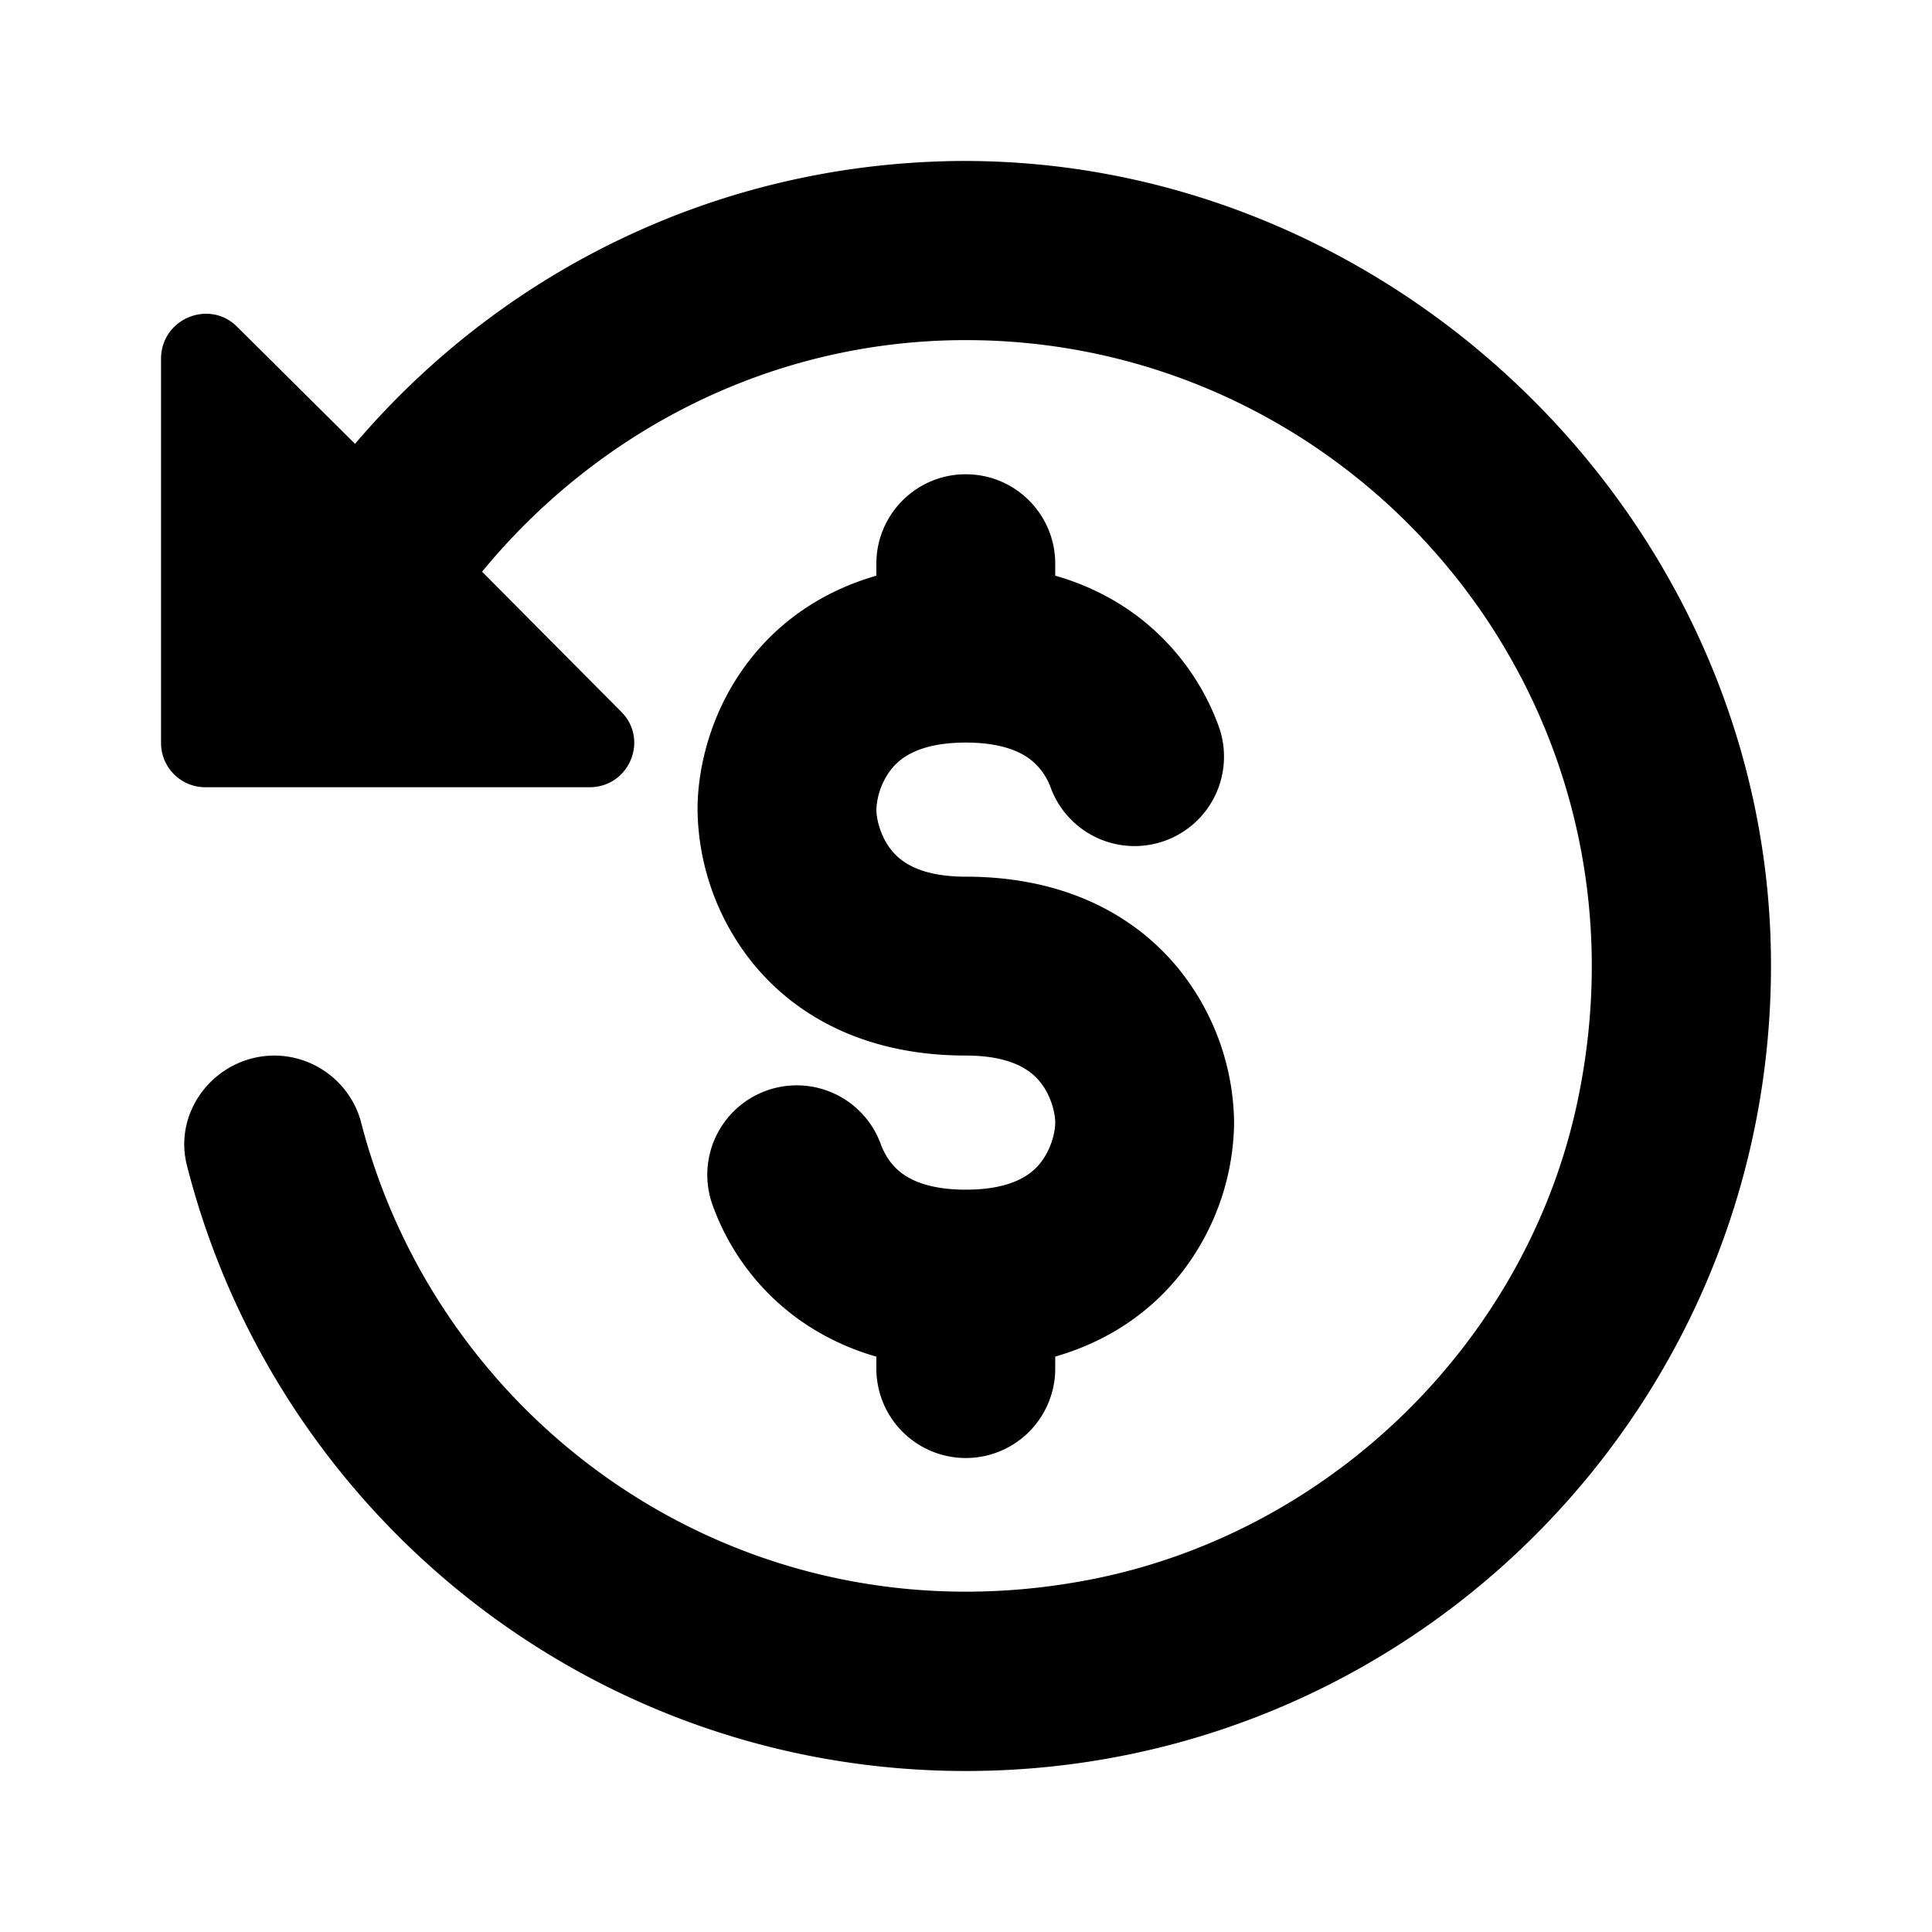 <svg xmlns="http://www.w3.org/2000/svg" fill="none" viewBox="0 0 48 48">
  <path fill="currentColor" d="M23.485 4.006c-5.888.155-11.109 2.844-14.664 7.021L5.89 8.117c-.69-.69-1.889-.2-1.889.8v9.531a1.1 1.1 0 0 0 1.11 1.111h9.532c1 0 1.489-1.2.778-1.889l-3.444-3.466c2.866-3.488 7.177-5.754 12.02-5.754 9.598 0 17.197 8.754 15.242 18.686-1.2 6.155-6.244 11.065-12.398 12.154-8.443 1.51-15.952-3.867-17.885-11.465a2.24 2.24 0 0 0-2.133-1.6c-1.444 0-2.533 1.355-2.178 2.733C6.844 37.6 14.664 44 23.996 44c11.242 0 20.307-9.265 19.996-20.575-.31-10.843-9.665-19.686-20.507-19.42Z"/>
  <path fill="currentColor" fill-rule="evenodd" d="M23.995 11.783c1.227 0 2.222.995 2.222 2.222v.297c.744.214 1.407.54 1.985.964a6.001 6.001 0 0 1 2.079 2.786 2.222 2.222 0 0 1-4.171 1.533 1.56 1.56 0 0 0-.537-.736c-.242-.177-.702-.4-1.578-.4-1.17 0-1.63.393-1.839.647a1.765 1.765 0 0 0-.383 1.019c0 .227.099.673.383 1.018.21.255.669.648 1.84.648 2.384 0 4.146.903 5.27 2.268a6.194 6.194 0 0 1 1.395 3.843 6.19 6.19 0 0 1-1.395 3.841c-.74.9-1.758 1.6-3.049 1.971v.298a2.222 2.222 0 1 1-4.444 0v-.297a6.267 6.267 0 0 1-1.984-.965 6.001 6.001 0 0 1-2.08-2.786 2.222 2.222 0 0 1 4.172-1.533c.106.289.279.547.536.736.243.178.703.4 1.578.4 1.17 0 1.63-.392 1.84-.647.284-.346.382-.792.382-1.018 0-.227-.098-.673-.382-1.019-.21-.255-.67-.648-1.84-.648-2.384 0-4.147-.903-5.27-2.268a6.194 6.194 0 0 1-1.395-3.842c0-1.07.346-2.567 1.395-3.842.74-.9 1.758-1.599 3.048-1.97v-.298c0-1.228.995-2.222 2.222-2.222Z" clip-rule="evenodd"/>
</svg>
